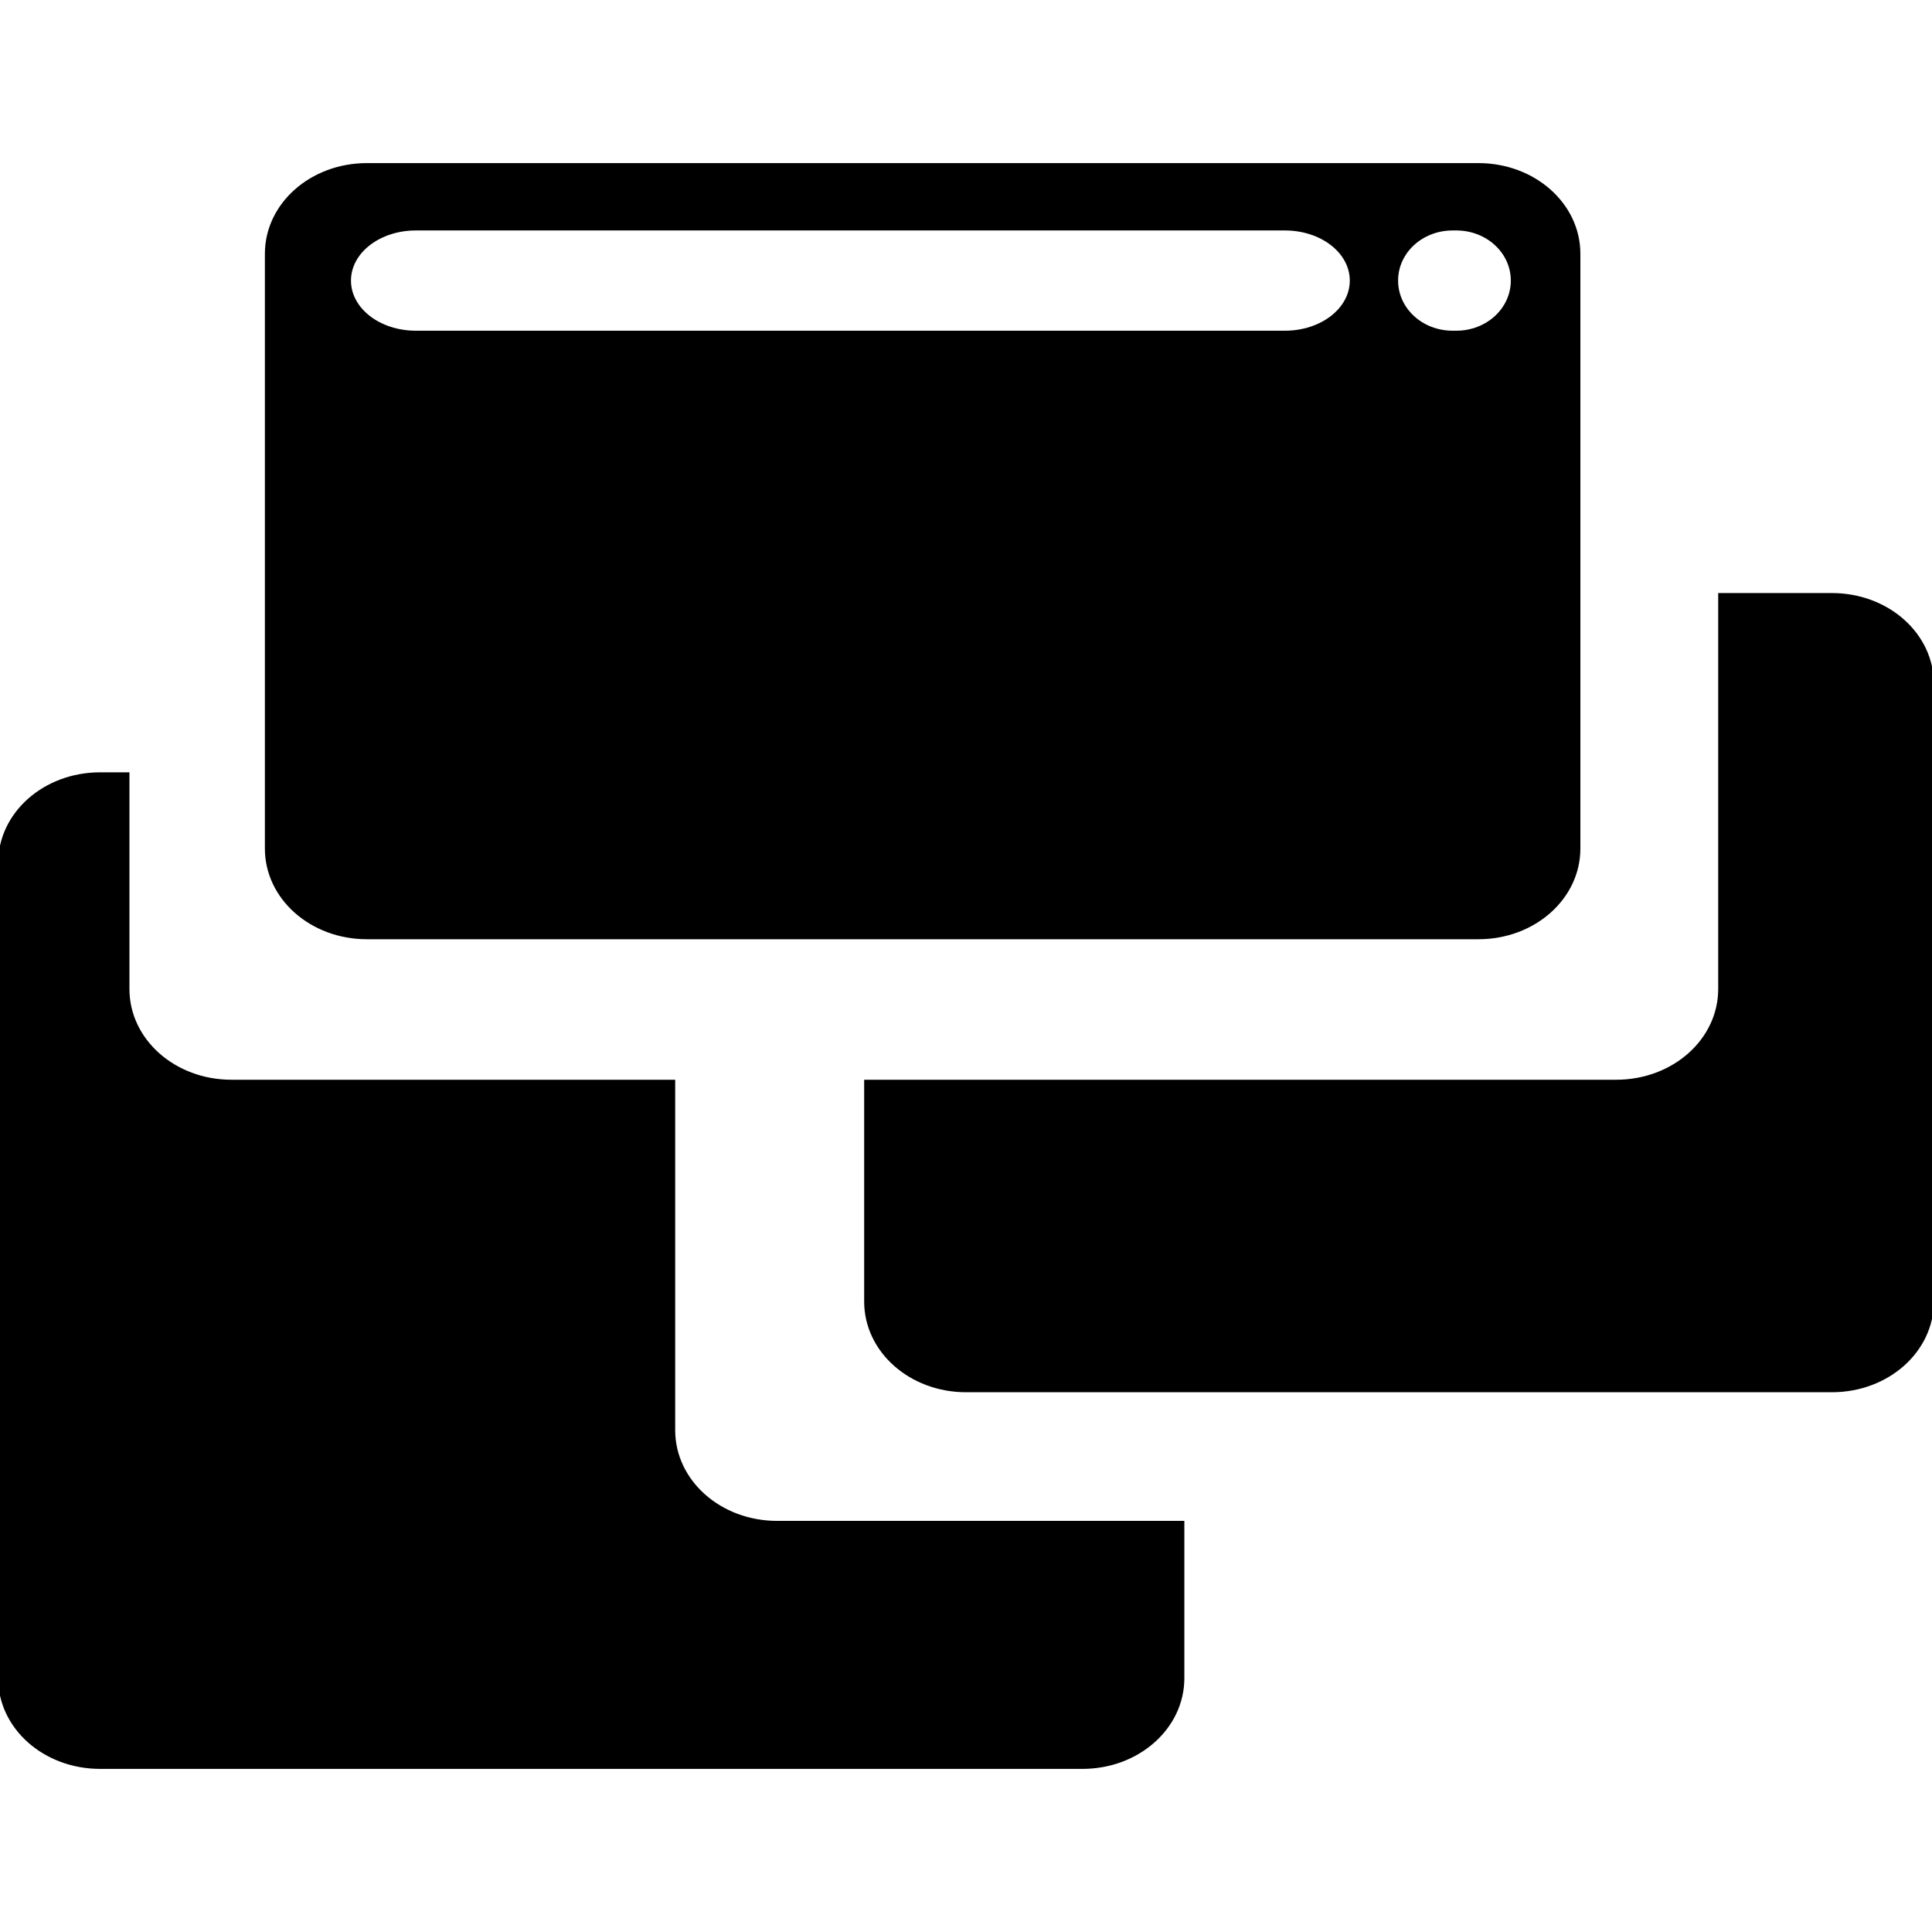 <?xml version="1.0" encoding="UTF-8" standalone="no"?>
<!-- Created with Inkscape (http://www.inkscape.org/) -->

<svg
   width="500mm"
   height="500mm"
   viewBox="0 0 500 500"
   version="1.1"
   id="svg1"
   sodipodi:docname="menu_icons.svg"
   inkscape:version="1.3.2 (091e20e, 2023-11-25, custom)"
   xmlns:inkscape="http://www.inkscape.org/namespaces/inkscape"
   xmlns:sodipodi="http://sodipodi.sourceforge.net/DTD/sodipodi-0.dtd"
   xmlns="http://www.w3.org/2000/svg"
   xmlns:svg="http://www.w3.org/2000/svg">
  <sodipodi:namedview
     id="namedview1"
     pagecolor="#ffffff"
     bordercolor="#666666"
     borderopacity="1.0"
     inkscape:showpageshadow="2"
     inkscape:pageopacity="0.0"
     inkscape:pagecheckerboard="0"
     inkscape:deskcolor="#d1d1d1"
     inkscape:document-units="mm"
     inkscape:zoom="0.42992976"
     inkscape:cx="1069.9422"
     inkscape:cy="1092.0388"
     inkscape:window-width="2560"
     inkscape:window-height="1387"
     inkscape:window-x="1912"
     inkscape:window-y="-8"
     inkscape:window-maximized="1"
     inkscape:current-layer="g5" />
  <defs
     id="defs1">
    <inkscape:path-effect
       effect="fillet_chamfer"
       id="path-effect17"
       is_visible="true"
       lpeversion="1"
       nodesatellites_param="F,0,0,1,0,0,0,1 @ F,0,0,1,0,0,0,1 @ F,0,0,1,0,0,0,1 @ F,0,0,1,0,0,0,1 @ F,0,0,1,0,0,0,1 @ F,0,0,1,0,0,0,1 @ F,0,0,1,0,0,0,1 @ F,0,0,1,0,0,0,1 @ F,0,0,1,0,0,0,1 @ F,0,0,1,0,0,0,1 @ F,0,0,1,0,0,0,1 @ F,0,0,1,0,0,0,1 | F,0,0,1,0,0,0,1 @ F,0,0,1,0,0,0,1 @ F,0,0,1,0,0,0,1 @ F,0,0,1,0,0,0,1 @ F,0,0,1,0,0,0,1 @ F,0,0,1,0,0,0,1 @ F,0,0,1,0,0,0,1 @ F,0,0,1,0,0,0,1 | F,0,0,1,0,0,0,1 @ F,0,0,1,0,0,0,1 @ F,0,0,1,0,0,0,1 @ F,0,0,1,0,0,0,1 @ F,0,0,1,0,0,0,1 @ F,0,0,1,0,0,0,1 @ F,0,0,1,0,0,0,1 @ F,0,0,1,0,0,0,1"
       radius="0"
       unit="px"
       method="auto"
       mode="F"
       chamfer_steps="1"
       flexible="false"
       use_knot_distance="true"
       apply_no_radius="true"
       apply_with_radius="true"
       only_selected="false"
       hide_knots="false" />
    <inkscape:path-effect
       effect="fillet_chamfer"
       id="path-effect16"
       is_visible="true"
       lpeversion="1"
       nodesatellites_param="F,0,0,1,0,0,0,1 @ F,0,0,1,0,0,0,1 @ F,0,0,1,0,0,0,1 @ F,0,0,1,0,0,0,1 @ F,0,0,1,0,0,0,1 @ F,0,0,1,0,0,0,1 @ F,0,0,1,0,0,0,1 @ F,0,0,1,0,0,0,1 @ F,0,0,1,0,0,0,1 @ F,0,0,1,0,0,0,1 @ F,0,0,1,0,0,0,1 @ F,0,0,1,0,0,0,1 | F,0,0,1,0,0,0,1 @ F,0,0,1,0,0,0,1 @ F,0,0,1,0,0,0,1 @ F,0,0,1,0,0,0,1 @ F,0,0,1,0,0,0,1 @ F,0,0,1,0,0,0,1 @ F,0,0,1,0,0,0,1 @ F,0,0,1,0,0,0,1 | F,0,0,1,0,0,0,1 @ F,0,0,1,0,0,0,1 @ F,0,0,1,0,0,0,1 @ F,0,0,1,0,0,0,1 @ F,0,0,1,0,0,0,1 @ F,0,0,1,0,0,0,1 @ F,0,0,1,0,0,0,1 @ F,0,0,1,0,0,0,1"
       radius="0"
       unit="px"
       method="auto"
       mode="F"
       chamfer_steps="1"
       flexible="false"
       use_knot_distance="true"
       apply_no_radius="true"
       apply_with_radius="true"
       only_selected="false"
       hide_knots="false" />
    <inkscape:path-effect
       effect="fillet_chamfer"
       id="path-effect15"
       is_visible="true"
       lpeversion="1"
       nodesatellites_param="F,0,0,1,0,0,0,1 @ F,0,0,1,0,0,0,1 @ F,0,0,1,0,0,0,1 @ F,0,0,1,0,0,0,1 @ F,0,0,1,0,0,0,1 @ F,0,0,1,0,0,0,1 @ F,0,0,1,0,0,0,1 @ F,0,0,1,0,0,0,1 @ F,0,0,1,0,0,0,1 @ F,0,0,1,0,0,0,1 @ F,0,0,1,0,0,0,1 @ F,0,0,1,0,0,0,1 | F,0,0,1,0,0,0,1 @ F,0,0,1,0,0,0,1 @ F,0,0,1,0,0,0,1 @ F,0,0,1,0,0,0,1 @ F,0,0,1,0,0,0,1 @ F,0,0,1,0,0,0,1 @ F,0,0,1,0,0,0,1 @ F,0,0,1,0,0,0,1 | F,0,0,1,0,0,0,1 @ F,0,0,1,0,0,0,1 @ F,0,0,1,0,0,0,1 @ F,0,0,1,0,0,0,1 @ F,0,0,1,0,0,0,1 @ F,0,0,1,0,0,0,1 @ F,0,0,1,0,0,0,1 @ F,0,0,1,0,0,0,1"
       radius="0"
       unit="px"
       method="auto"
       mode="F"
       chamfer_steps="1"
       flexible="false"
       use_knot_distance="true"
       apply_no_radius="true"
       apply_with_radius="true"
       only_selected="false"
       hide_knots="false" />
    <inkscape:path-effect
       effect="fillet_chamfer"
       id="path-effect7"
       is_visible="true"
       lpeversion="1"
       nodesatellites_param="F,0,1,1,0,24.74,0,1 @ F,0,1,1,0,24.74,0,1 @ F,0,1,1,0,24.74,0,1 @ F,0,1,1,0,24.74,0,1"
       radius="0"
       unit="px"
       method="auto"
       mode="F"
       chamfer_steps="1"
       flexible="false"
       use_knot_distance="true"
       apply_no_radius="true"
       apply_with_radius="true"
       only_selected="false"
       hide_knots="false" />
    <inkscape:path-effect
       effect="fillet_chamfer"
       id="path-effect3"
       is_visible="true"
       lpeversion="1"
       nodesatellites_param="F,0,0,1,0,14.36,0,1 @ F,0,0,1,0,14.36,0,1 @ F,0,0,1,0,14.36,0,1 @ F,0,0,1,0,14.36,0,1 @ F,0,0,1,0,14.36,0,1 @ F,0,0,1,0,14.36,0,1 @ F,0,0,1,0,14.36,0,1 | F,0,1,1,0,13.316,0,1 @ F,0,1,1,0,13.316,0,1 @ F,0,1,1,0,13.316,0,1 @ F,0,0,1,0,13.316,0,1"
       radius="0"
       unit="px"
       method="auto"
       mode="F"
       chamfer_steps="1"
       flexible="false"
       use_knot_distance="true"
       apply_no_radius="true"
       apply_with_radius="true"
       only_selected="false"
       hide_knots="false" />
    <inkscape:path-effect
       effect="fillet_chamfer"
       id="path-effect1"
       is_visible="true"
       lpeversion="1"
       nodesatellites_param="F,0,0,1,0,0,0,1 @ F,0,0,1,0,0,0,1 @ F,0,0,1,0,0,0,1 @ F,0,0,1,0,0,0,1 @ F,0,0,1,0,0,0,1 @ F,0,0,1,0,0,0,1 @ F,0,0,1,0,0,0,1 @ F,0,0,1,0,0,0,1"
       radius="0"
       unit="px"
       method="auto"
       mode="F"
       chamfer_steps="1"
       flexible="false"
       use_knot_distance="true"
       apply_no_radius="true"
       apply_with_radius="true"
       only_selected="false"
       hide_knots="false" />
    <inkscape:path-effect
       effect="fillet_chamfer"
       id="path-effect7-5"
       is_visible="true"
       lpeversion="1"
       nodesatellites_param="F,0,0,1,0,22.278,0,1 @ F,0,1,1,0,22.278,0,1 @ F,0,1,1,0,22.278,0,1 @ F,0,1,1,0,22.278,0,1"
       radius="0"
       unit="px"
       method="auto"
       mode="F"
       chamfer_steps="1"
       flexible="false"
       use_knot_distance="true"
       apply_no_radius="true"
       apply_with_radius="true"
       only_selected="false"
       hide_knots="false" />
    <inkscape:path-effect
       effect="fillet_chamfer"
       id="path-effect7-7"
       is_visible="true"
       lpeversion="1"
       nodesatellites_param="F,0,1,1,0,24.74,0,1 @ F,0,1,1,0,24.74,0,1 @ F,0,1,1,0,24.74,0,1 @ F,0,1,1,0,24.74,0,1"
       radius="0"
       unit="px"
       method="auto"
       mode="F"
       chamfer_steps="1"
       flexible="false"
       use_knot_distance="true"
       apply_no_radius="true"
       apply_with_radius="true"
       only_selected="false"
       hide_knots="false" />
  </defs>
  <g
     inkscape:label="Split Line"
     inkscape:groupmode="layer"
     id="layer1"
     style="display:none">
    <path
       id="rect1"
       d="M 278.692,21.417 H 221.308 c -8.878,0 -16.026,7.148 -16.026,16.026 V 462.557 c 0,8.878 7.148,16.026 16.026,16.026 h 57.384 c 8.878,0 16.026,-7.148 16.026,-16.026 V 37.443 c 0,-8.878 -7.148,-16.026 -16.026,-16.026 z"
       style="display:inline;fill:#000000;stroke-width:1;stroke-linejoin:round"
       sodipodi:nodetypes="sssssssss" />
  </g>
  <g
     inkscape:groupmode="layer"
     id="layer2"
     inkscape:label="Tabbed"
     style="display:none"
     transform="translate(0,10.462)">
    <path
       id="rect2"
       style="fill:#000000;stroke-width:1.2;stroke-linejoin:round"
       d="M 18.19,25.668 C 8.37,25.668 0.41,33.151 0.41,42.382 0.405,173.819 0.561,305.257 0.666,436.694 0.673,445.927 8.637,453.408 18.459,453.408 H 481.81 c 9.82,3e-5 17.78,-7.483 17.78,-16.713 V 130.789 c 3e-5,-9.231 -7.96,-16.713 -17.78,-16.713 H 261.295 c -9.82,3e-5 -17.78,-7.483 -17.78,-16.713 V 42.382 c 3e-5,-9.231 -7.96,-16.713 -17.78,-16.713 z M 40.198,58.96 H 203.65 c 5.373,0 9.698,4.066 9.698,9.116 v 3.039 c 0,5.05 -4.325,9.116 -9.698,9.116 H 40.198 c -5.373,0 -9.698,-4.066 -9.698,-9.116 v -3.039 c 0,-5.05 4.326,-9.116 9.698,-9.116 z M 81.003,170.426 H 419.267 c 7.266,-5e-5 13.156,5.298 13.156,11.834 v 202.963 c 4e-5,6.536 -5.89,11.834 -13.156,11.834 H 81.003 c -7.266,5e-5 -13.156,-5.298 -13.156,-11.834 V 182.26 c -4.4e-5,-6.536 5.89,-11.834 13.156,-11.834 z"
       sodipodi:nodetypes="cccccccccccccsssssssssccccccccc" />
  </g>
  <g
     inkscape:groupmode="layer"
     id="g18"
     inkscape:label="Single"
     style="display:none"
     transform="translate(0,10.462)">
    <path
       id="path18"
       style="fill:#000000;stroke-width:1.2;stroke-linejoin:round"
       d="M 18.19,25.668 C 8.37,25.668 0.41,33.151 0.41,42.382 0.405,173.819 0.561,305.257 0.666,436.694 0.673,445.927 8.637,453.408 18.459,453.408 H 481.81 c 9.82,3e-5 17.748,-7.483 17.748,-16.713 0,-77.776 0,-288.56 0,-394.313 3e-5,-9.231 -7.992,-16.713 -17.812,-16.713 z M 40.198,58.96 H 459.661 c 5.373,0 9.698,4.066 9.698,9.116 v 3.039 c 0,5.05 -4.325,9.116 -9.698,9.116 H 40.198 c -5.373,0 -9.698,-4.066 -9.698,-9.116 v -3.039 c 0,-5.05 4.326,-9.116 9.698,-9.116 z M 81.003,170.426 H 419.267 c 7.266,-5e-5 13.156,5.298 13.156,11.834 v 202.963 c 4e-5,6.536 -5.89,11.834 -13.156,11.834 H 81.003 c -7.266,5e-5 -13.156,-5.298 -13.156,-11.834 V 182.26 c -4.4e-5,-6.536 5.89,-11.834 13.156,-11.834 z"
       sodipodi:nodetypes="cccccccccsssssssssccccccccc" />
  </g>
  <g
     inkscape:groupmode="layer"
     id="g5"
     inkscape:label="MWI"
     style="display:inline">
    <g
       id="g19"
       transform="translate(0,-41.233)">
      <path
         id="rect5"
         style="display:inline;fill:#000000;stroke-width:1.505;stroke-linejoin:round"
         d="m 25.914,241.109 c -14.621,0 -26.392,10.47 -26.392,23.475 v 210.962 c 0,13.005 11.771,23.475 26.392,23.475 H 280.116 c 14.621,0 26.393,-10.47 26.393,-23.475 V 434.837 H 201.131 c -14.621,0 -26.392,-10.47 -26.392,-23.476 V 320.668 H 59.893 c -14.621,0 -26.393,-10.47 -26.393,-23.475 v -56.084 z"
         sodipodi:nodetypes="sssssscsscsscs" />
      <path
         id="rect5-1"
         style="display:inline;fill:#000000;stroke-width:1.505;stroke-linejoin:round"
         d="m 444.669,194.713 v 102.48 c 0,13.005 -11.772,23.475 -26.393,23.475 H 223.646 v 57.402 c 0,13.005 11.771,23.475 26.392,23.475 h 224.048 c 14.621,0 26.392,-10.47 26.392,-23.475 V 218.189 c 0,-13.005 -11.771,-23.476 -26.392,-23.476 z"
         sodipodi:nodetypes="csscssssssc" />
      <path
         id="rect5-1-1"
         style="display:inline;fill:#000000;stroke-width:1.889;stroke-linejoin:round"
         d="m 94.945,83.444 c -14.621,0 -26.393,10.47 -26.393,23.476 v 153.912 c 0,13.005 11.772,23.475 26.393,23.475 H 382.608 c 14.621,0 26.392,-10.47 26.392,-23.475 V 106.92 c 0,-13.005 -11.771,-23.476 -26.392,-23.476 z m 12.685,17.431 h 224.895 c 9.306,0 16.798,5.786 16.798,12.973 0,7.187 -7.492,12.973 -16.798,12.973 H 107.63 c -9.306,0 -16.798,-5.786 -16.798,-12.973 0,-7.187 7.492,-12.973 16.798,-12.973 z m 268.306,0 h 0.949 c 7.817,0 14.111,5.786 14.111,12.973 0,7.187 -6.294,12.973 -14.111,12.973 h -0.949 c -7.817,0 -14.11,-5.786 -14.11,-12.973 0,-7.187 6.293,-12.973 14.11,-12.973 z"
         sodipodi:nodetypes="sssssssssssssssssssssss" />
    </g>
  </g>
  <g
     inkscape:groupmode="layer"
     id="layer3"
     inkscape:label="Merge_R"
     style="display:none">
    <path
       id="rect7"
       style="stroke-width:1.208;stroke-linejoin:round"
       d="M 69.049,49.233 A 24.74,24.74 0 0 0 44.309,73.972 V 423.28 a 24.74,24.74 0 0 0 24.74,24.74 H 242.349 a 24.74,24.74 0 0 0 24.74,-24.74 V 309.552 h -30.155 v 86.775 A 18.042,20.922 0 0 1 218.891,417.248 H 92.507 A 18.042,20.922 0 0 1 74.465,396.327 V 100.925 A 18.042,20.922 0 0 1 92.507,80.003 H 218.891 a 18.042,20.922 0 0 1 18.042,20.922 v 86.775 h 30.155 V 73.972 A 24.74,24.74 0 0 0 242.349,49.233 Z"
       transform="translate(-16.715,1.374)" />
    <path
       id="rect7-9"
       style="stroke-width:1.208;stroke-linejoin:round"
       d="M 66.587,49.233 A 22.278,22.278 0 0 0 44.31,71.511 V 187.7 H 87.278 V 147.016 L 210.57,249.714 87.278,350.236 V 309.552 H 44.31 V 425.741 a 22.278,22.278 0 0 0 22.278,22.278 H 244.81 A 22.278,22.278 0 0 0 267.088,425.741 V 71.511 A 22.278,22.278 0 0 0 244.81,49.233 Z"
       transform="translate(205.317,1.374)" />
  </g>
  <g
     inkscape:groupmode="layer"
     id="g10"
     inkscape:label="Merge_L"
     style="display:none"
     transform="matrix(-1,0,0,1,500,0)">
    <path
       id="path9"
       style="stroke-width:1.208;stroke-linejoin:round"
       d="M 69.049,49.233 A 24.74,24.74 0 0 0 44.309,73.972 V 423.28 a 24.74,24.74 0 0 0 24.74,24.74 H 242.349 a 24.74,24.74 0 0 0 24.74,-24.74 V 309.552 h -30.155 v 86.775 A 18.042,20.922 0 0 1 218.891,417.248 H 92.507 A 18.042,20.922 0 0 1 74.465,396.327 V 100.925 A 18.042,20.922 0 0 1 92.507,80.003 H 218.891 a 18.042,20.922 0 0 1 18.042,20.922 v 86.775 h 30.155 V 73.972 A 24.74,24.74 0 0 0 242.349,49.233 Z"
       transform="translate(-16.715,1.374)" />
    <path
       id="path10"
       style="stroke-width:1.208;stroke-linejoin:round"
       d="M 66.587,49.233 A 22.278,22.278 0 0 0 44.31,71.511 V 187.7 H 87.278 V 147.016 L 210.57,249.714 87.278,350.236 V 309.552 H 44.31 V 425.741 a 22.278,22.278 0 0 0 22.278,22.278 H 244.81 A 22.278,22.278 0 0 0 267.088,425.741 V 71.511 A 22.278,22.278 0 0 0 244.81,49.233 Z"
       transform="translate(205.317,1.374)" />
  </g>
  <g
     inkscape:groupmode="layer"
     id="g12"
     inkscape:label="Merge_U"
     style="display:none"
     transform="matrix(0,-1,-1,0,500,500)">
    <path
       id="path11"
       style="stroke-width:1.208;stroke-linejoin:round"
       d="M 69.049,49.233 A 24.74,24.74 0 0 0 44.309,73.972 V 423.28 a 24.74,24.74 0 0 0 24.74,24.74 H 242.349 a 24.74,24.74 0 0 0 24.74,-24.74 V 309.552 h -30.155 v 86.775 A 18.042,20.922 0 0 1 218.891,417.248 H 92.507 A 18.042,20.922 0 0 1 74.465,396.327 V 100.925 A 18.042,20.922 0 0 1 92.507,80.003 H 218.891 a 18.042,20.922 0 0 1 18.042,20.922 v 86.775 h 30.155 V 73.972 A 24.74,24.74 0 0 0 242.349,49.233 Z"
       transform="translate(-16.715,1.374)" />
    <path
       id="path12"
       style="stroke-width:1.208;stroke-linejoin:round"
       d="M 66.587,49.233 A 22.278,22.278 0 0 0 44.31,71.511 V 187.7 H 87.278 V 147.016 L 210.57,249.714 87.278,350.236 V 309.552 H 44.31 V 425.741 a 22.278,22.278 0 0 0 22.278,22.278 H 244.81 A 22.278,22.278 0 0 0 267.088,425.741 V 71.511 A 22.278,22.278 0 0 0 244.81,49.233 Z"
       transform="translate(205.317,1.374)" />
  </g>
  <g
     inkscape:groupmode="layer"
     id="g14"
     inkscape:label="Merge_D"
     style="display:none"
     transform="rotate(90,250,250)">
    <path
       id="path13"
       style="stroke-width:1.208;stroke-linejoin:round"
       d="M 69.049,49.233 A 24.74,24.74 0 0 0 44.309,73.972 V 423.28 a 24.74,24.74 0 0 0 24.74,24.74 H 242.349 a 24.74,24.74 0 0 0 24.74,-24.74 V 309.552 h -30.155 v 86.775 A 18.042,20.922 0 0 1 218.891,417.248 H 92.507 A 18.042,20.922 0 0 1 74.465,396.327 V 100.925 A 18.042,20.922 0 0 1 92.507,80.003 H 218.891 a 18.042,20.922 0 0 1 18.042,20.922 v 86.775 h 30.155 V 73.972 A 24.74,24.74 0 0 0 242.349,49.233 Z"
       transform="translate(-16.715,1.374)" />
    <path
       id="path14"
       style="stroke-width:1.208;stroke-linejoin:round"
       d="M 66.587,49.233 A 22.278,22.278 0 0 0 44.31,71.511 V 187.7 H 87.278 V 147.016 L 210.57,249.714 87.278,350.236 V 309.552 H 44.31 V 425.741 a 22.278,22.278 0 0 0 22.278,22.278 H 244.81 A 22.278,22.278 0 0 0 267.088,425.741 V 71.511 A 22.278,22.278 0 0 0 244.81,49.233 Z"
       transform="translate(205.317,1.374)" />
  </g>
</svg>
